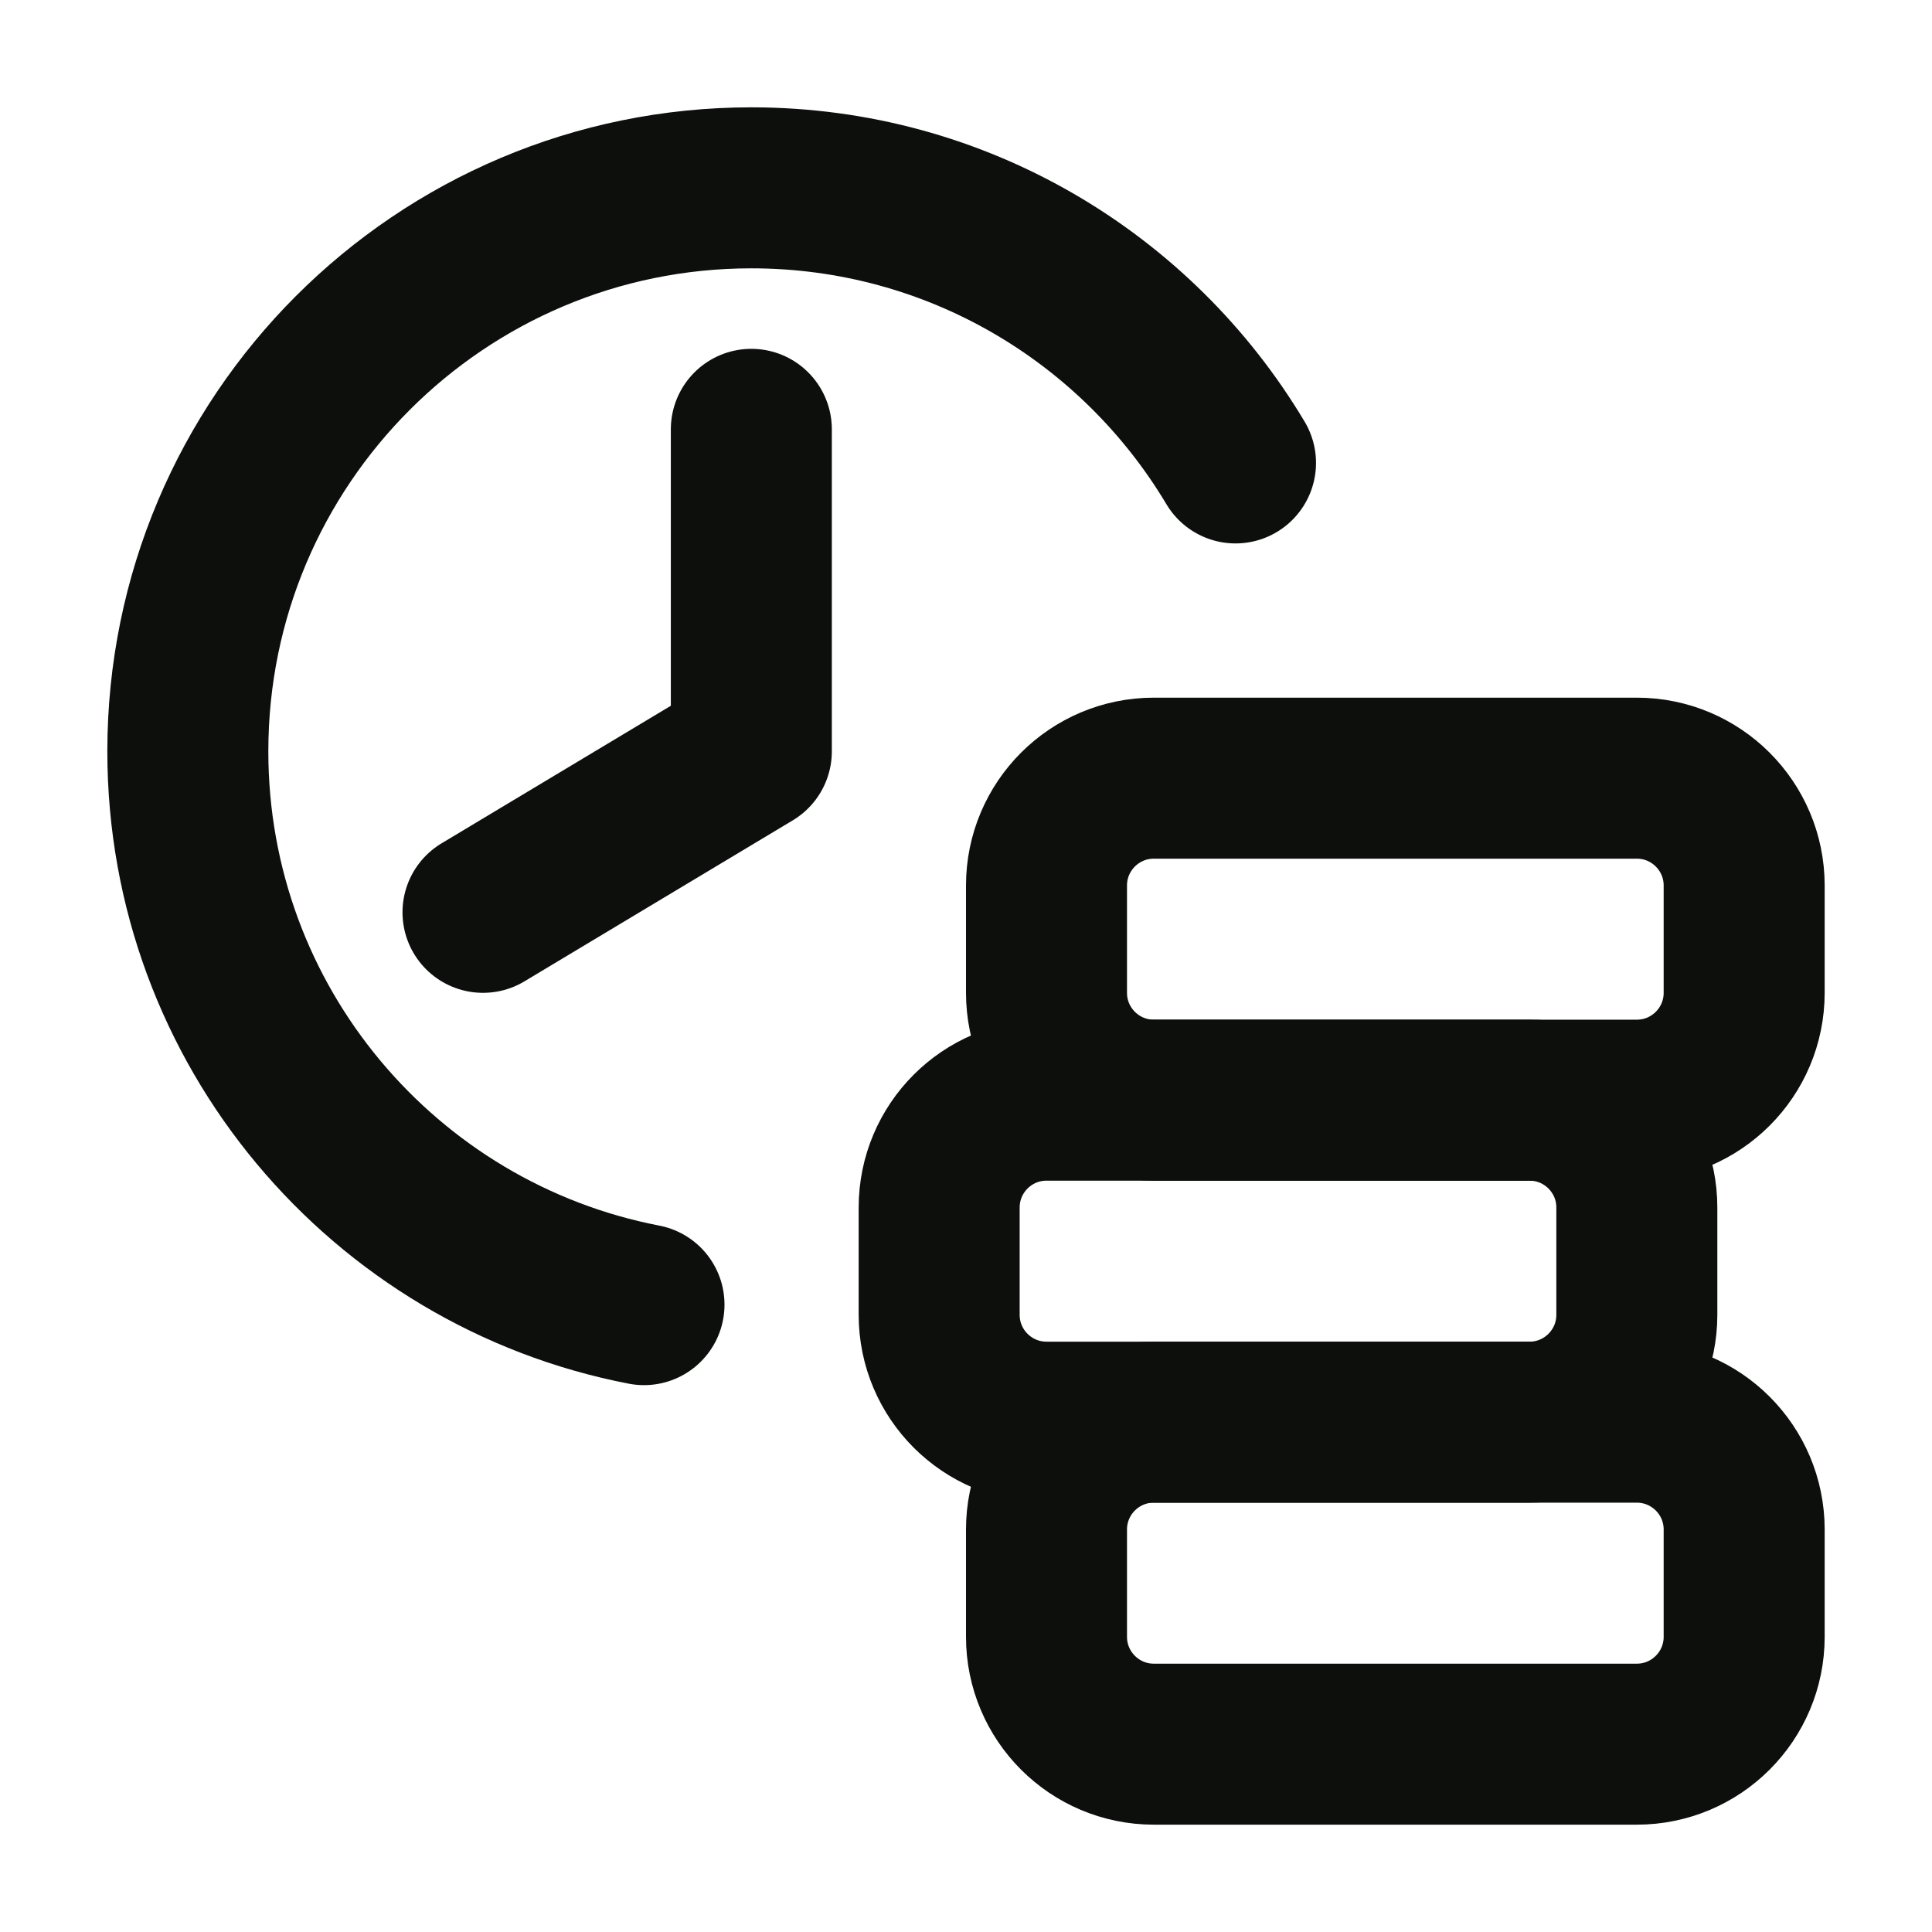 <svg width="18" height="18" viewBox="0 0 18 18" fill="none" xmlns="http://www.w3.org/2000/svg">
<path d="M6 12.155C3.579 11.688 1.75 9.558 1.75 7C1.75 4.101 4.101 1.75 7 1.75C8.917 1.75 10.595 2.778 11.511 4.313" stroke="#0D0F0D" stroke-width="1.5" stroke-linecap="round" stroke-linejoin="round"/>
<path d="M14.25 10.25H9.75C9.198 10.25 8.75 10.698 8.75 11.25V12.25C8.75 12.802 9.198 13.25 9.75 13.25H14.25C14.802 13.25 15.25 12.802 15.25 12.25V11.25C15.25 10.698 14.802 10.25 14.25 10.25Z" stroke="#0D0F0D" stroke-width="1.5" stroke-linecap="round" stroke-linejoin="round"/>
<path d="M15.25 7.25H10.75C10.198 7.25 9.75 7.698 9.75 8.25V9.25C9.75 9.802 10.198 10.25 10.75 10.25H15.25C15.802 10.25 16.25 9.802 16.25 9.25V8.25C16.25 7.698 15.802 7.25 15.25 7.25Z" stroke="#0D0F0D" stroke-width="1.5" stroke-linecap="round" stroke-linejoin="round"/>
<path d="M15.25 13.25H10.75C10.198 13.25 9.75 13.698 9.75 14.25V15.25C9.75 15.802 10.198 16.25 10.75 16.25H15.25C15.802 16.25 16.25 15.802 16.25 15.25V14.25C16.25 13.698 15.802 13.25 15.25 13.25Z" stroke="#0D0F0D" stroke-width="1.5" stroke-linecap="round" stroke-linejoin="round"/>
<path d="M7 4V7L4.5 8.5" stroke="#0D0F0D" stroke-width="1.5" stroke-linecap="round" stroke-linejoin="round"/>
</svg>
